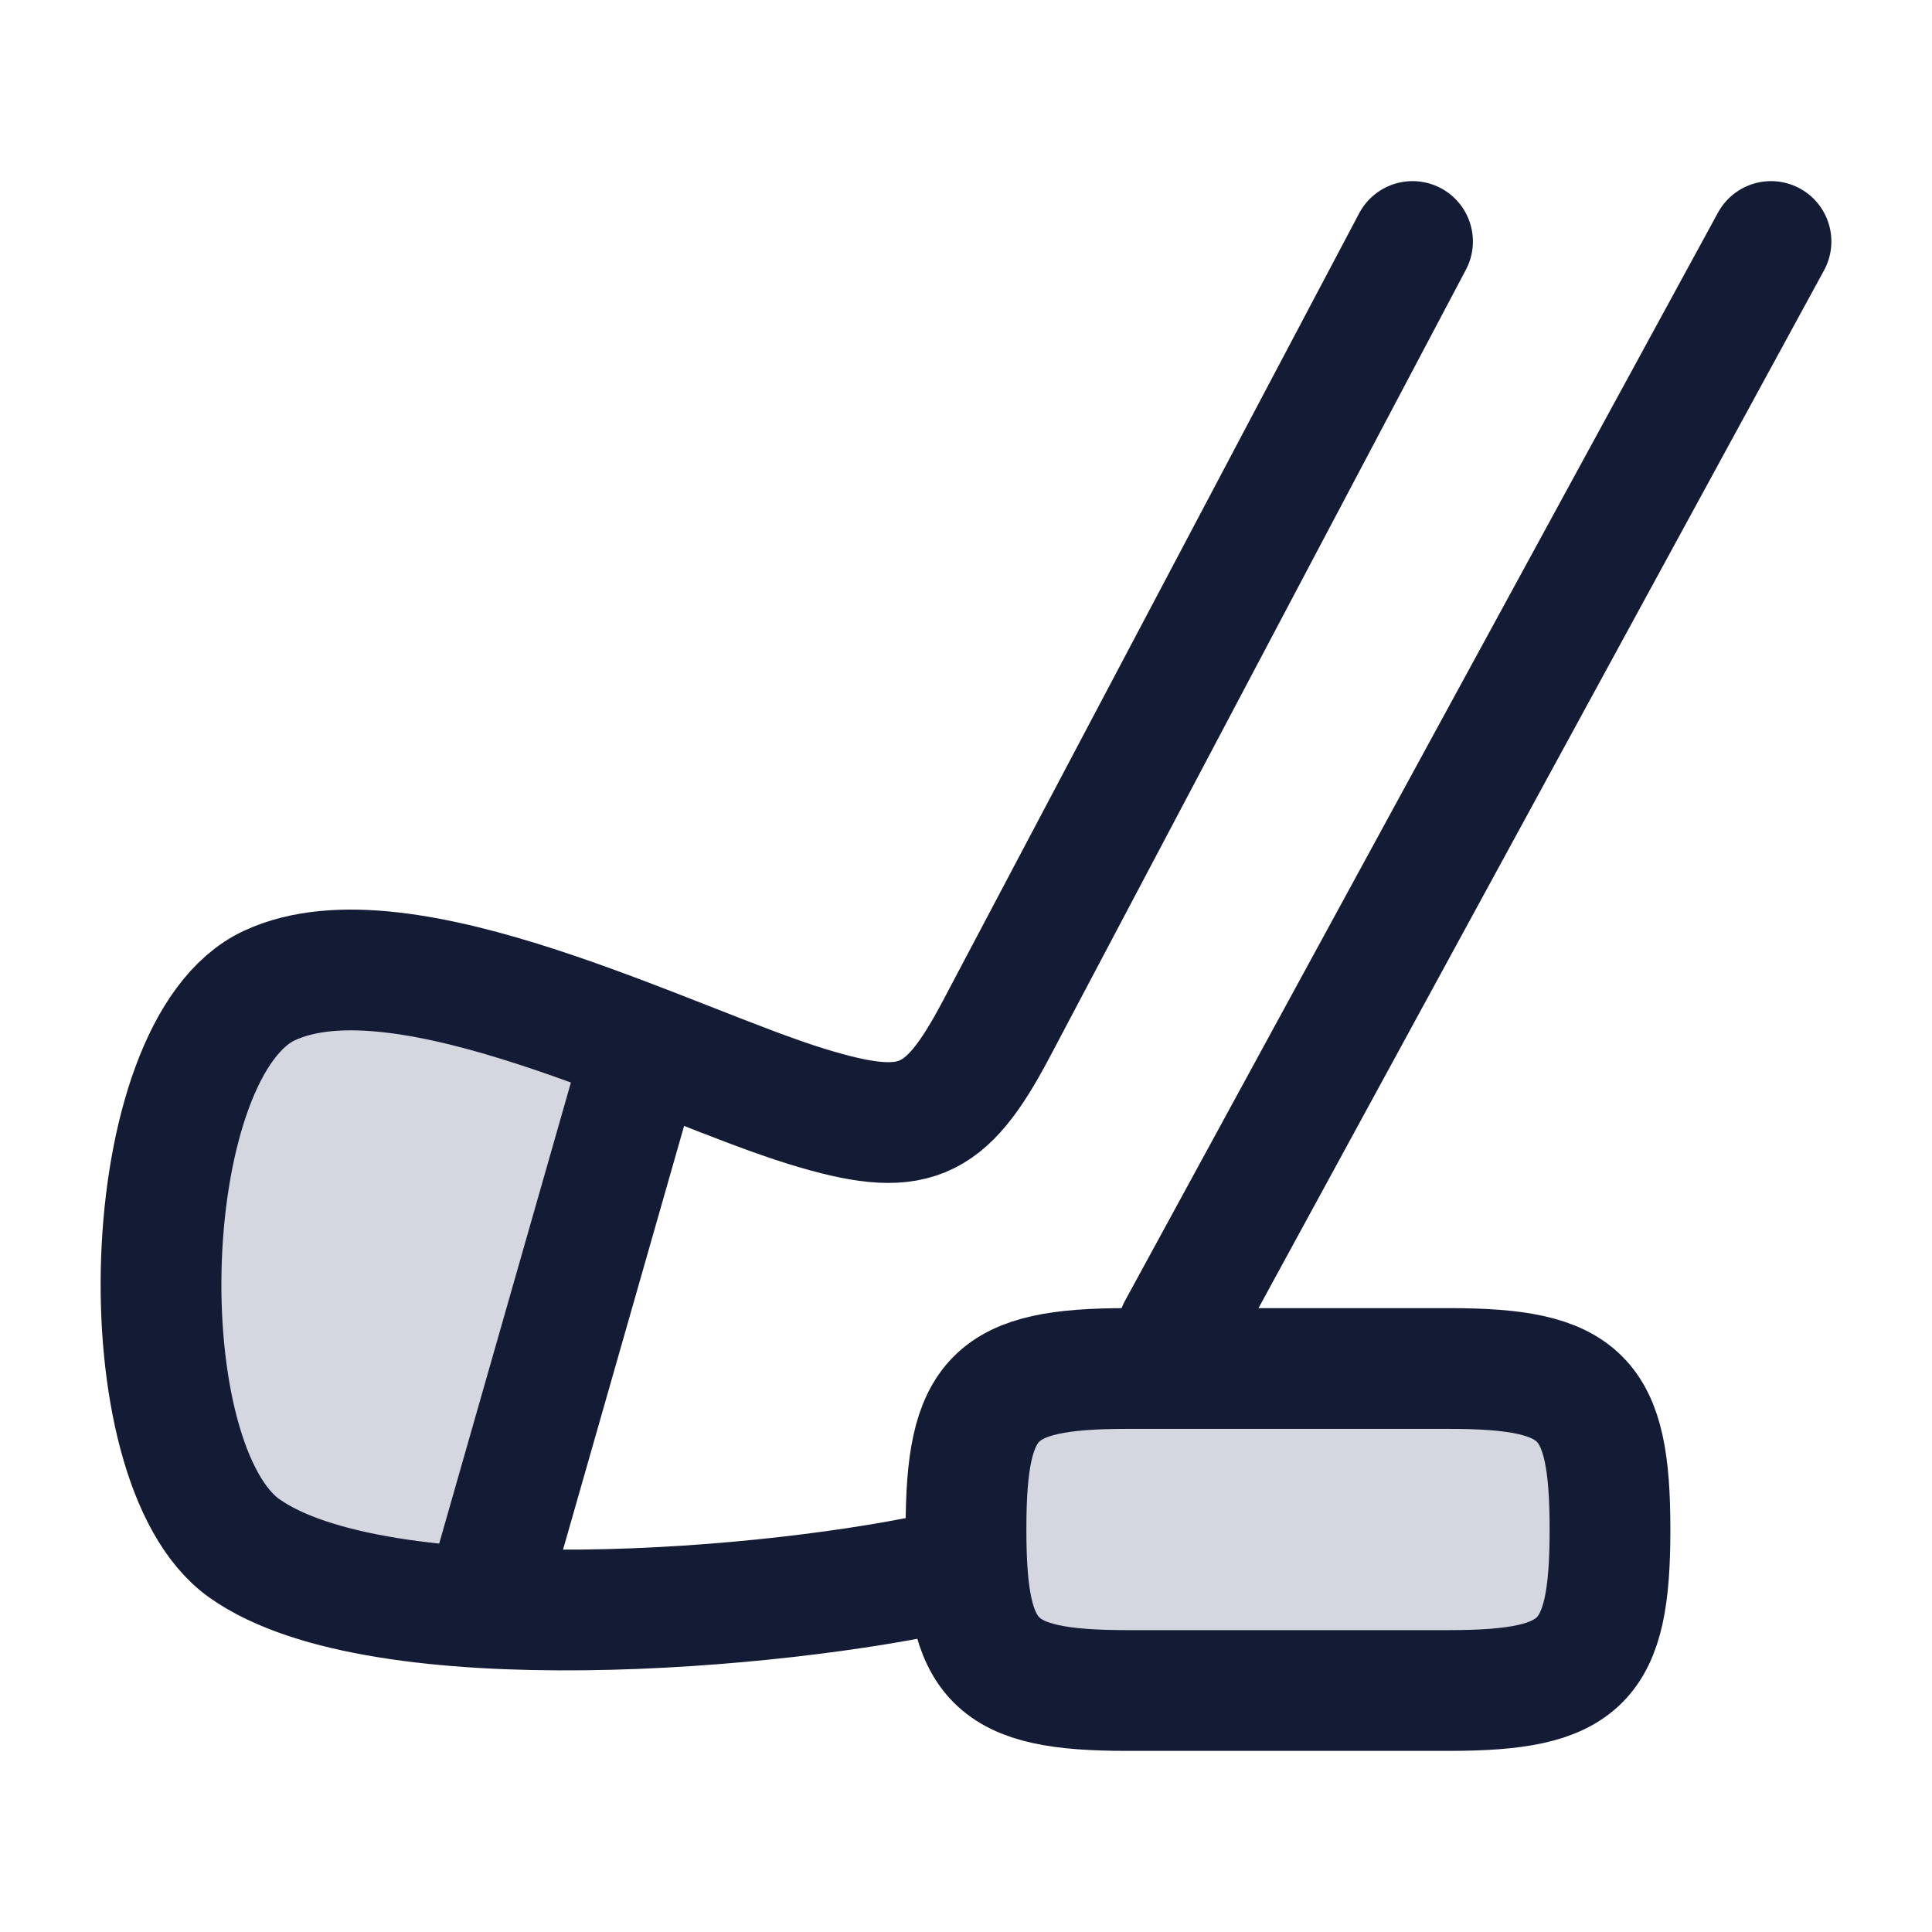 <svg width="24" height="24" viewBox="0 0 24 24" fill="none" xmlns="http://www.w3.org/2000/svg">
<path d="M3.348 12.24C1.883 12.92 1.597 16.987 2.565 18.682C2.611 18.763 2.635 18.804 2.957 19.05C3.279 19.296 3.435 19.336 3.748 19.417L6 19.997L8.033 12.998C6.398 12.366 4.483 11.713 3.348 12.24Z" fill="#D4D7E0"/>
<path d="M14.634 16.517L22 3M17.547 3L12.374 12.787C11.739 13.987 11.346 14.149 10.035 13.749C8.361 13.238 5.014 11.469 3.348 12.242C1.681 13.016 1.54 18.178 3.038 19.236C4.716 20.421 9.687 19.994 11.796 19.51" stroke="#141B34" stroke-width="1.5" stroke-linecap="round" stroke-linejoin="round"/>
<path d="M8 13L6 20" stroke="#141B34" stroke-width="1.5" stroke-linejoin="round"/>
<path d="M12 19C12 17.345 12.345 17 14 17H18C19.655 17 20 17.345 20 19C20 20.655 19.655 21 18 21H14C12.345 21 12 20.655 12 19Z" fill="#D4D7E0"/>
<path d="M12 19C12 17.345 12.345 17 14 17H18C19.655 17 20 17.345 20 19C20 20.655 19.655 21 18 21H14C12.345 21 12 20.655 12 19Z" stroke="#141B34" stroke-width="1.5" stroke-linecap="round" stroke-linejoin="round"/>
</svg>
